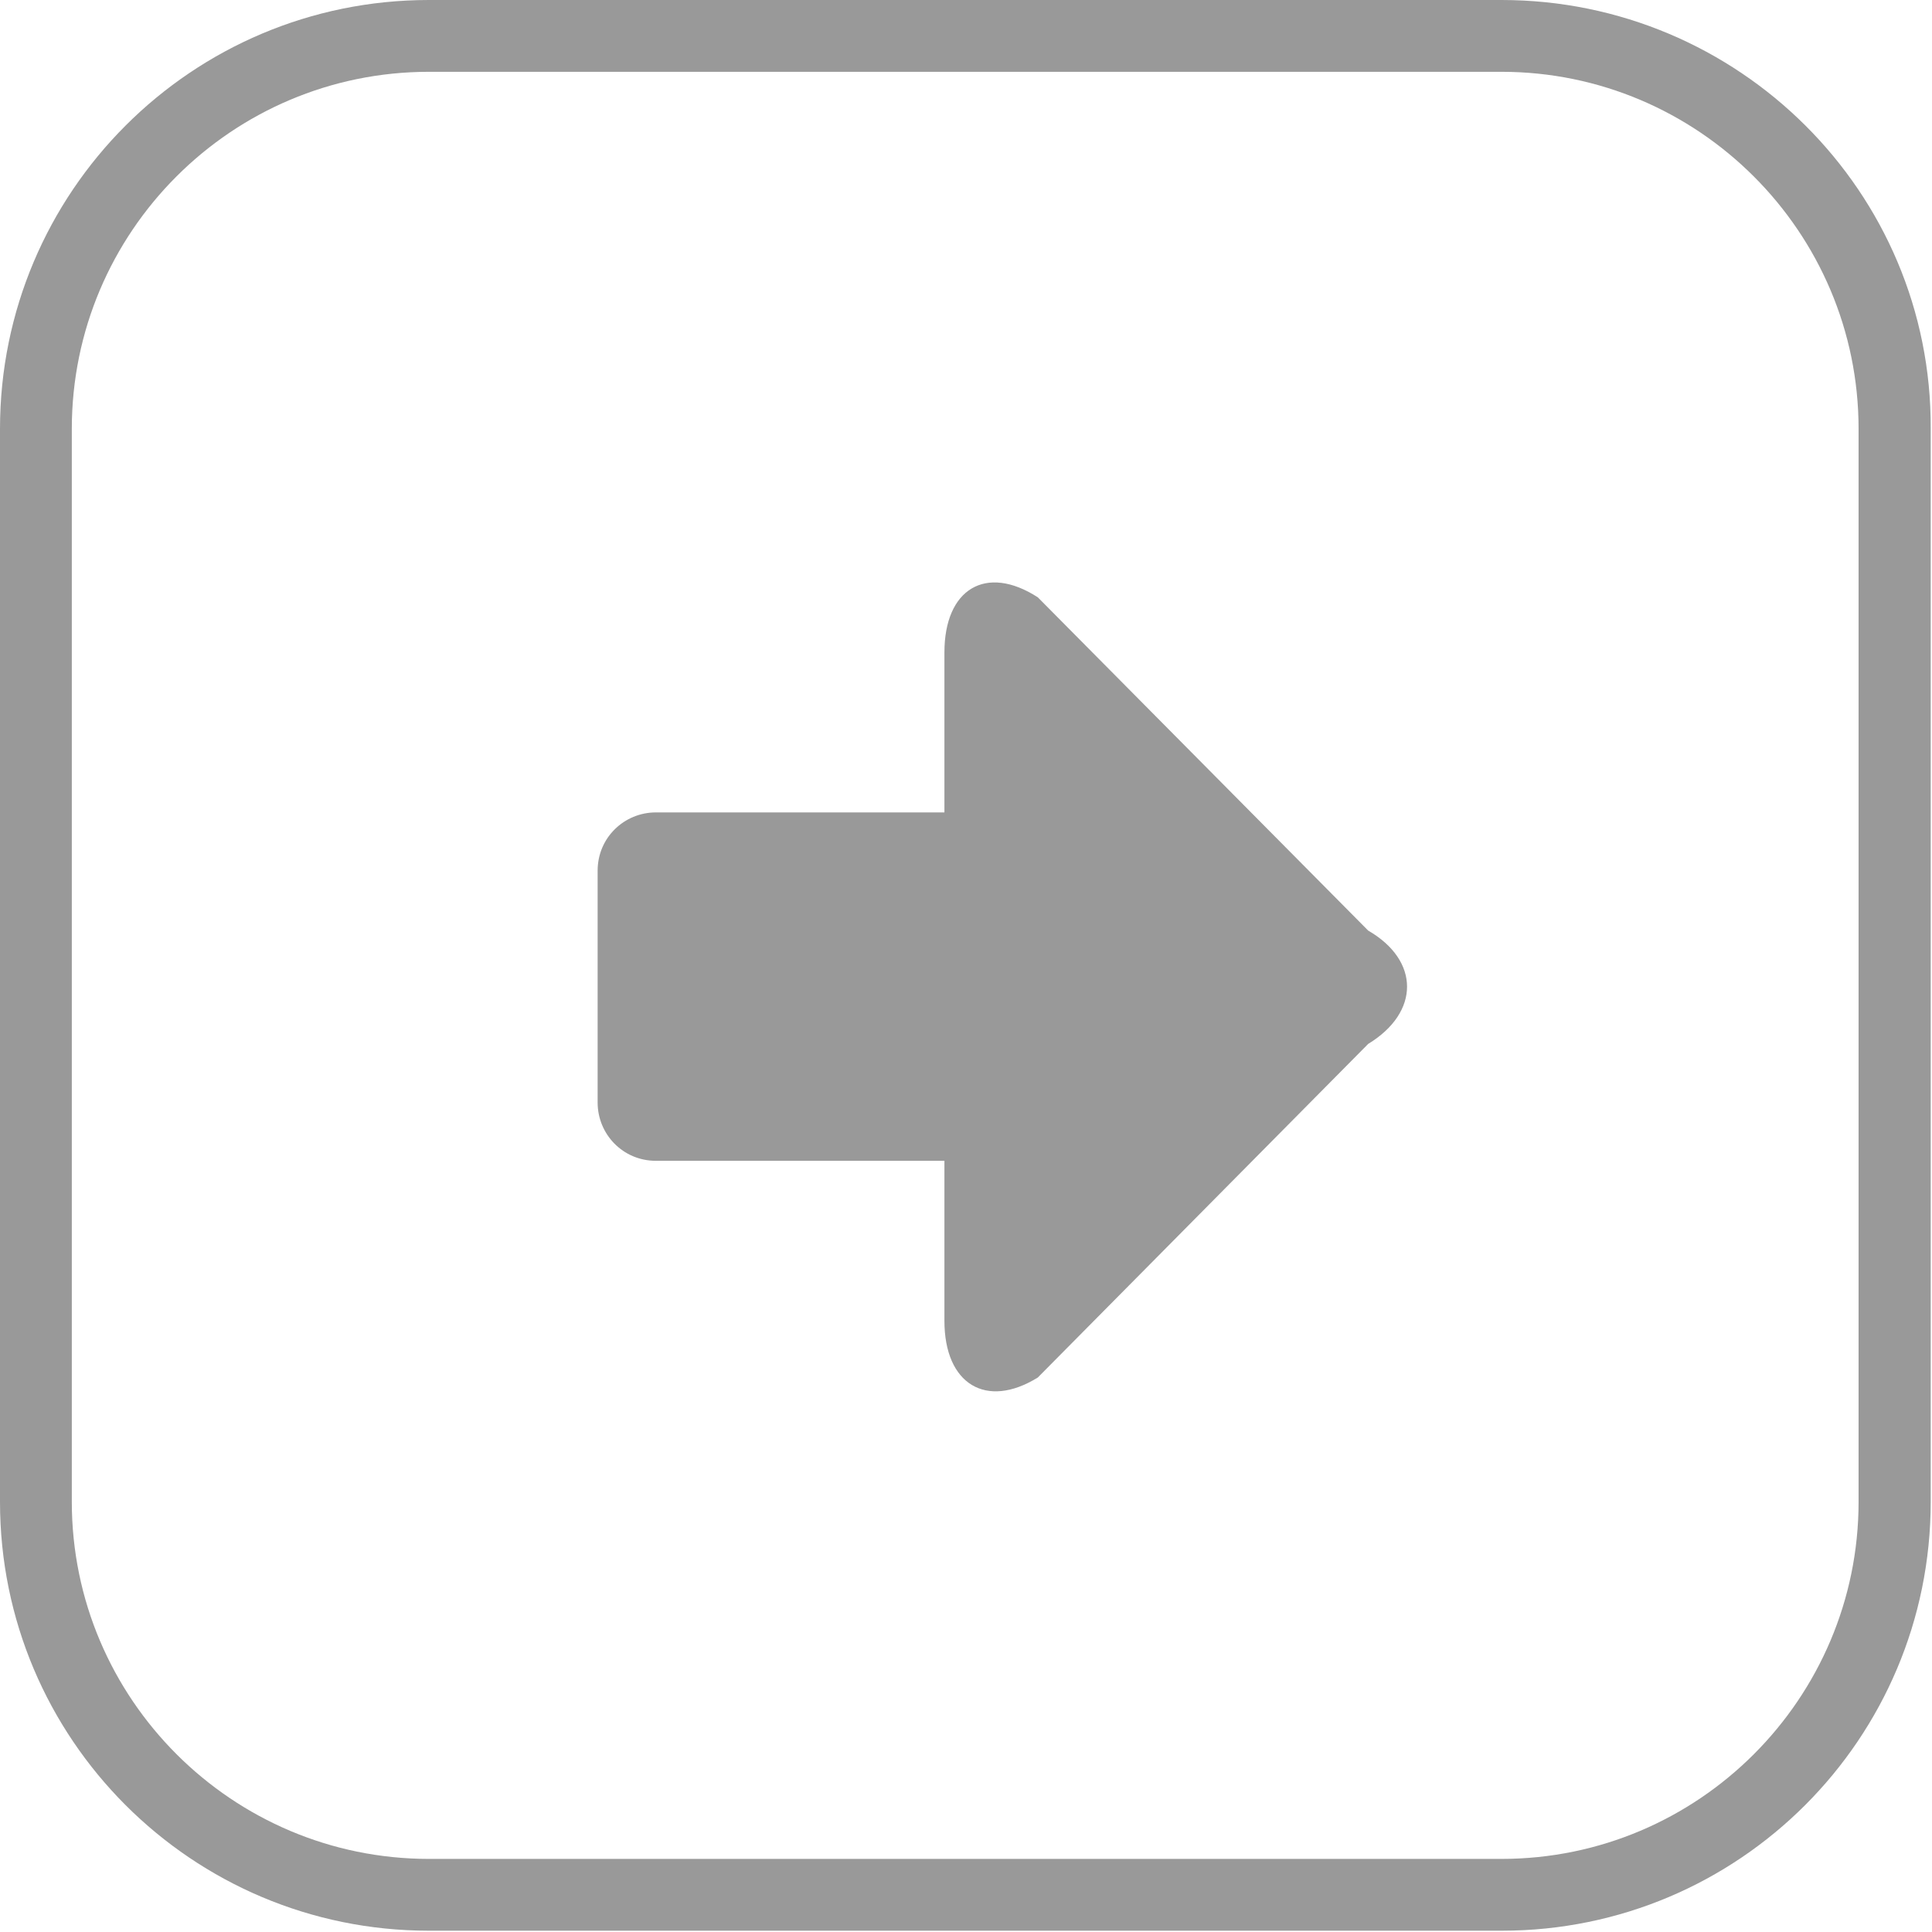 <?xml version="1.0" encoding="utf-8"?>
<!-- Generator: Adobe Illustrator 18.1.1, SVG Export Plug-In . SVG Version: 6.00 Build 0)  -->
<svg version="1.1" id="Layer_1" xmlns="http://www.w3.org/2000/svg" xmlns:xlink="http://www.w3.org/1999/xlink" x="0px" y="0px"
	 viewBox="0 0 600 600" enable-background="new 0 0 600 600" xml:space="preserve">
<path fill="#999999" d="M293.3,202.6v49.7h-89.6c-9.8,0-18.1,7.8-18.1,18.1v72c0,9.8,7.8,18.1,18.1,18.1h89.6v49.7
	c0,19.7,13,27.5,29,17.6l102.6-103.6c16.1-9.8,16.1-25.9,0-35.2L322.3,185.5C306.2,175.1,293.3,182.9,293.3,202.6z"/>
<path fill="#999999" d="M466.3,22.3c61.1,0,110.9,49.7,110.9,110.9v333.2c0,61.1-49.7,110.9-110.9,110.9H133.2
	c-61.1,0-110.9-49.7-110.9-110.9V133.2C22.3,72,72,22.3,133.2,22.3L466.3,22.3 M466.3,0H133.2C59.6,0,0,59.6,0,133.2v333.2
	c0,73.6,59.6,133.2,133.2,133.2h333.2c73.6,0,133.2-59.6,133.2-133.2V133.2C600,59.6,539.9,0,466.3,0L466.3,0z"/>
</svg>
